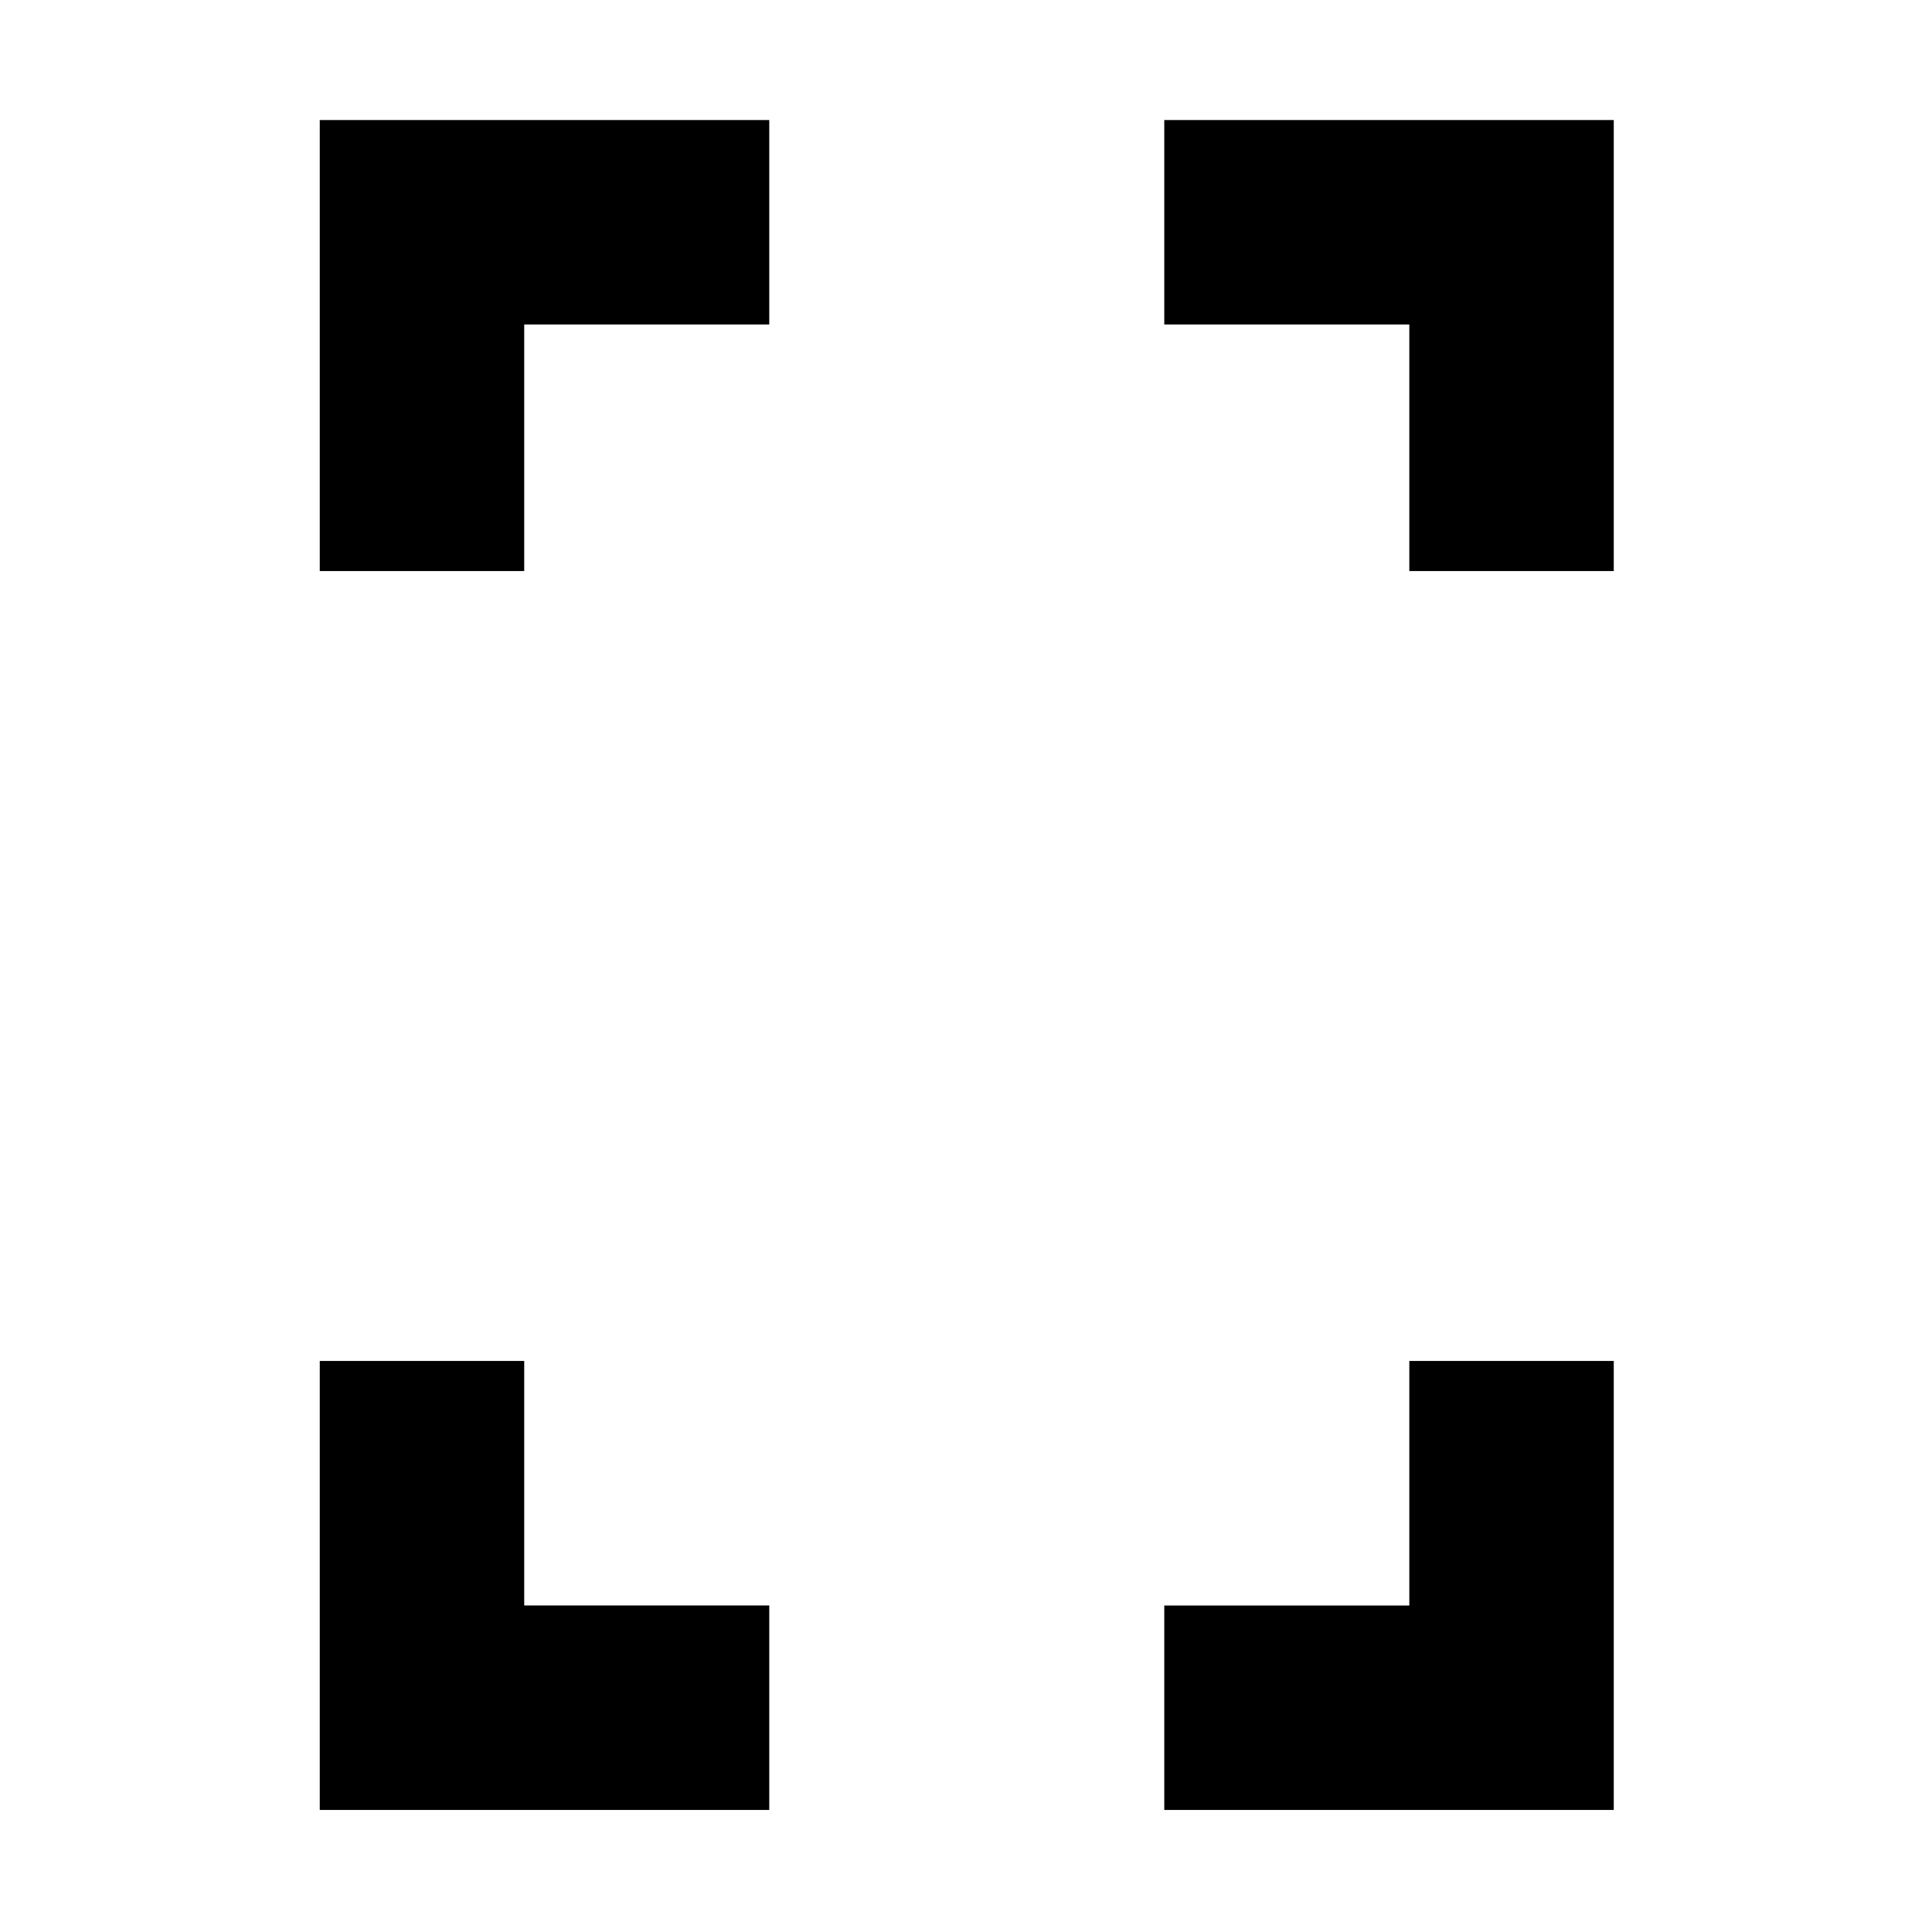 <svg xmlns="http://www.w3.org/2000/svg" height="20" viewBox="0 -960 960 960" width="20"><path d="M158.89-676.24v-224.11h223.35v101.59H260.48v122.52H158.89Zm0 615.59v-223.11h101.59v121.52h121.76v101.59H158.89Zm541.39-615.59v-122.52H578.52v-101.59h223.35v224.11H700.28ZM578.52-60.65v-101.59h121.76v-121.52h101.59v223.11H578.52Z"/></svg>